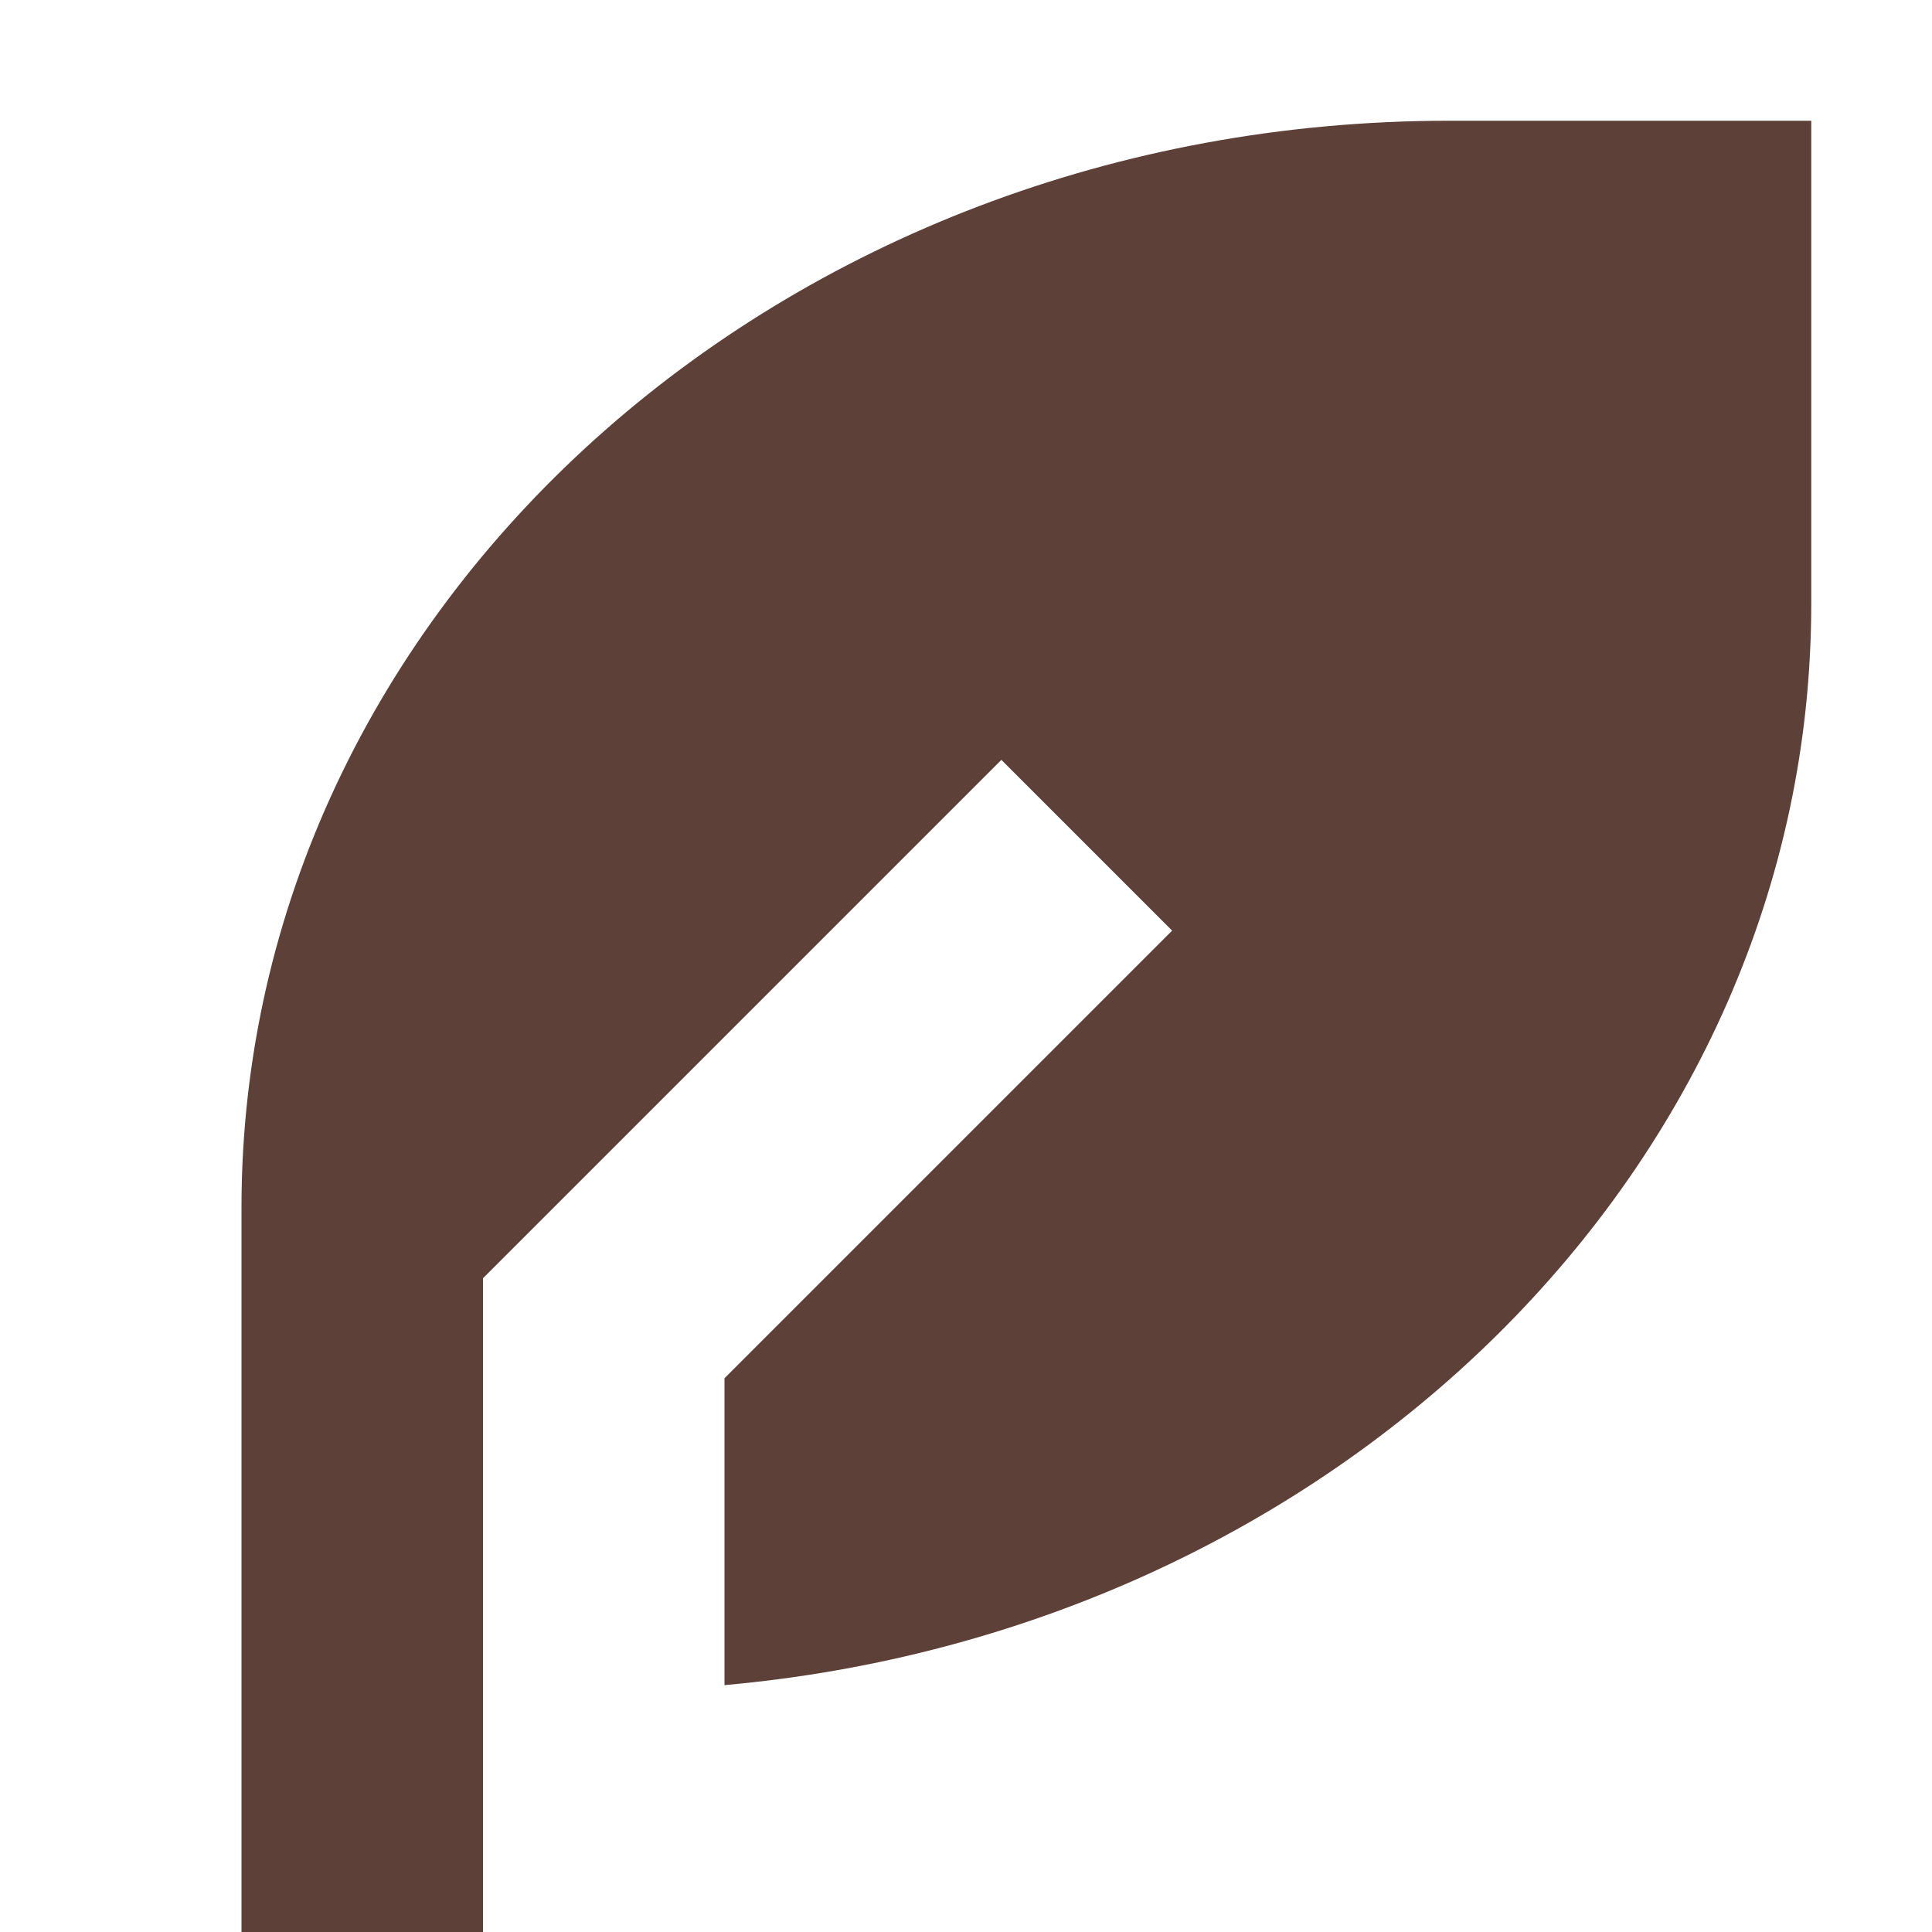 <svg width="32" height="32" viewBox="0 0 32 32" fill="none" xmlns="http://www.w3.org/2000/svg">
  <path d="M24 2C12.954 2 4 10.059 4 20V32H8L8 21.172L16.586 12.586L19.414 15.414L12 22.828V27.911C22.107 27.008 30 19.334 30 10L30 2H24Z" fill="#5D4037"/>
</svg>
